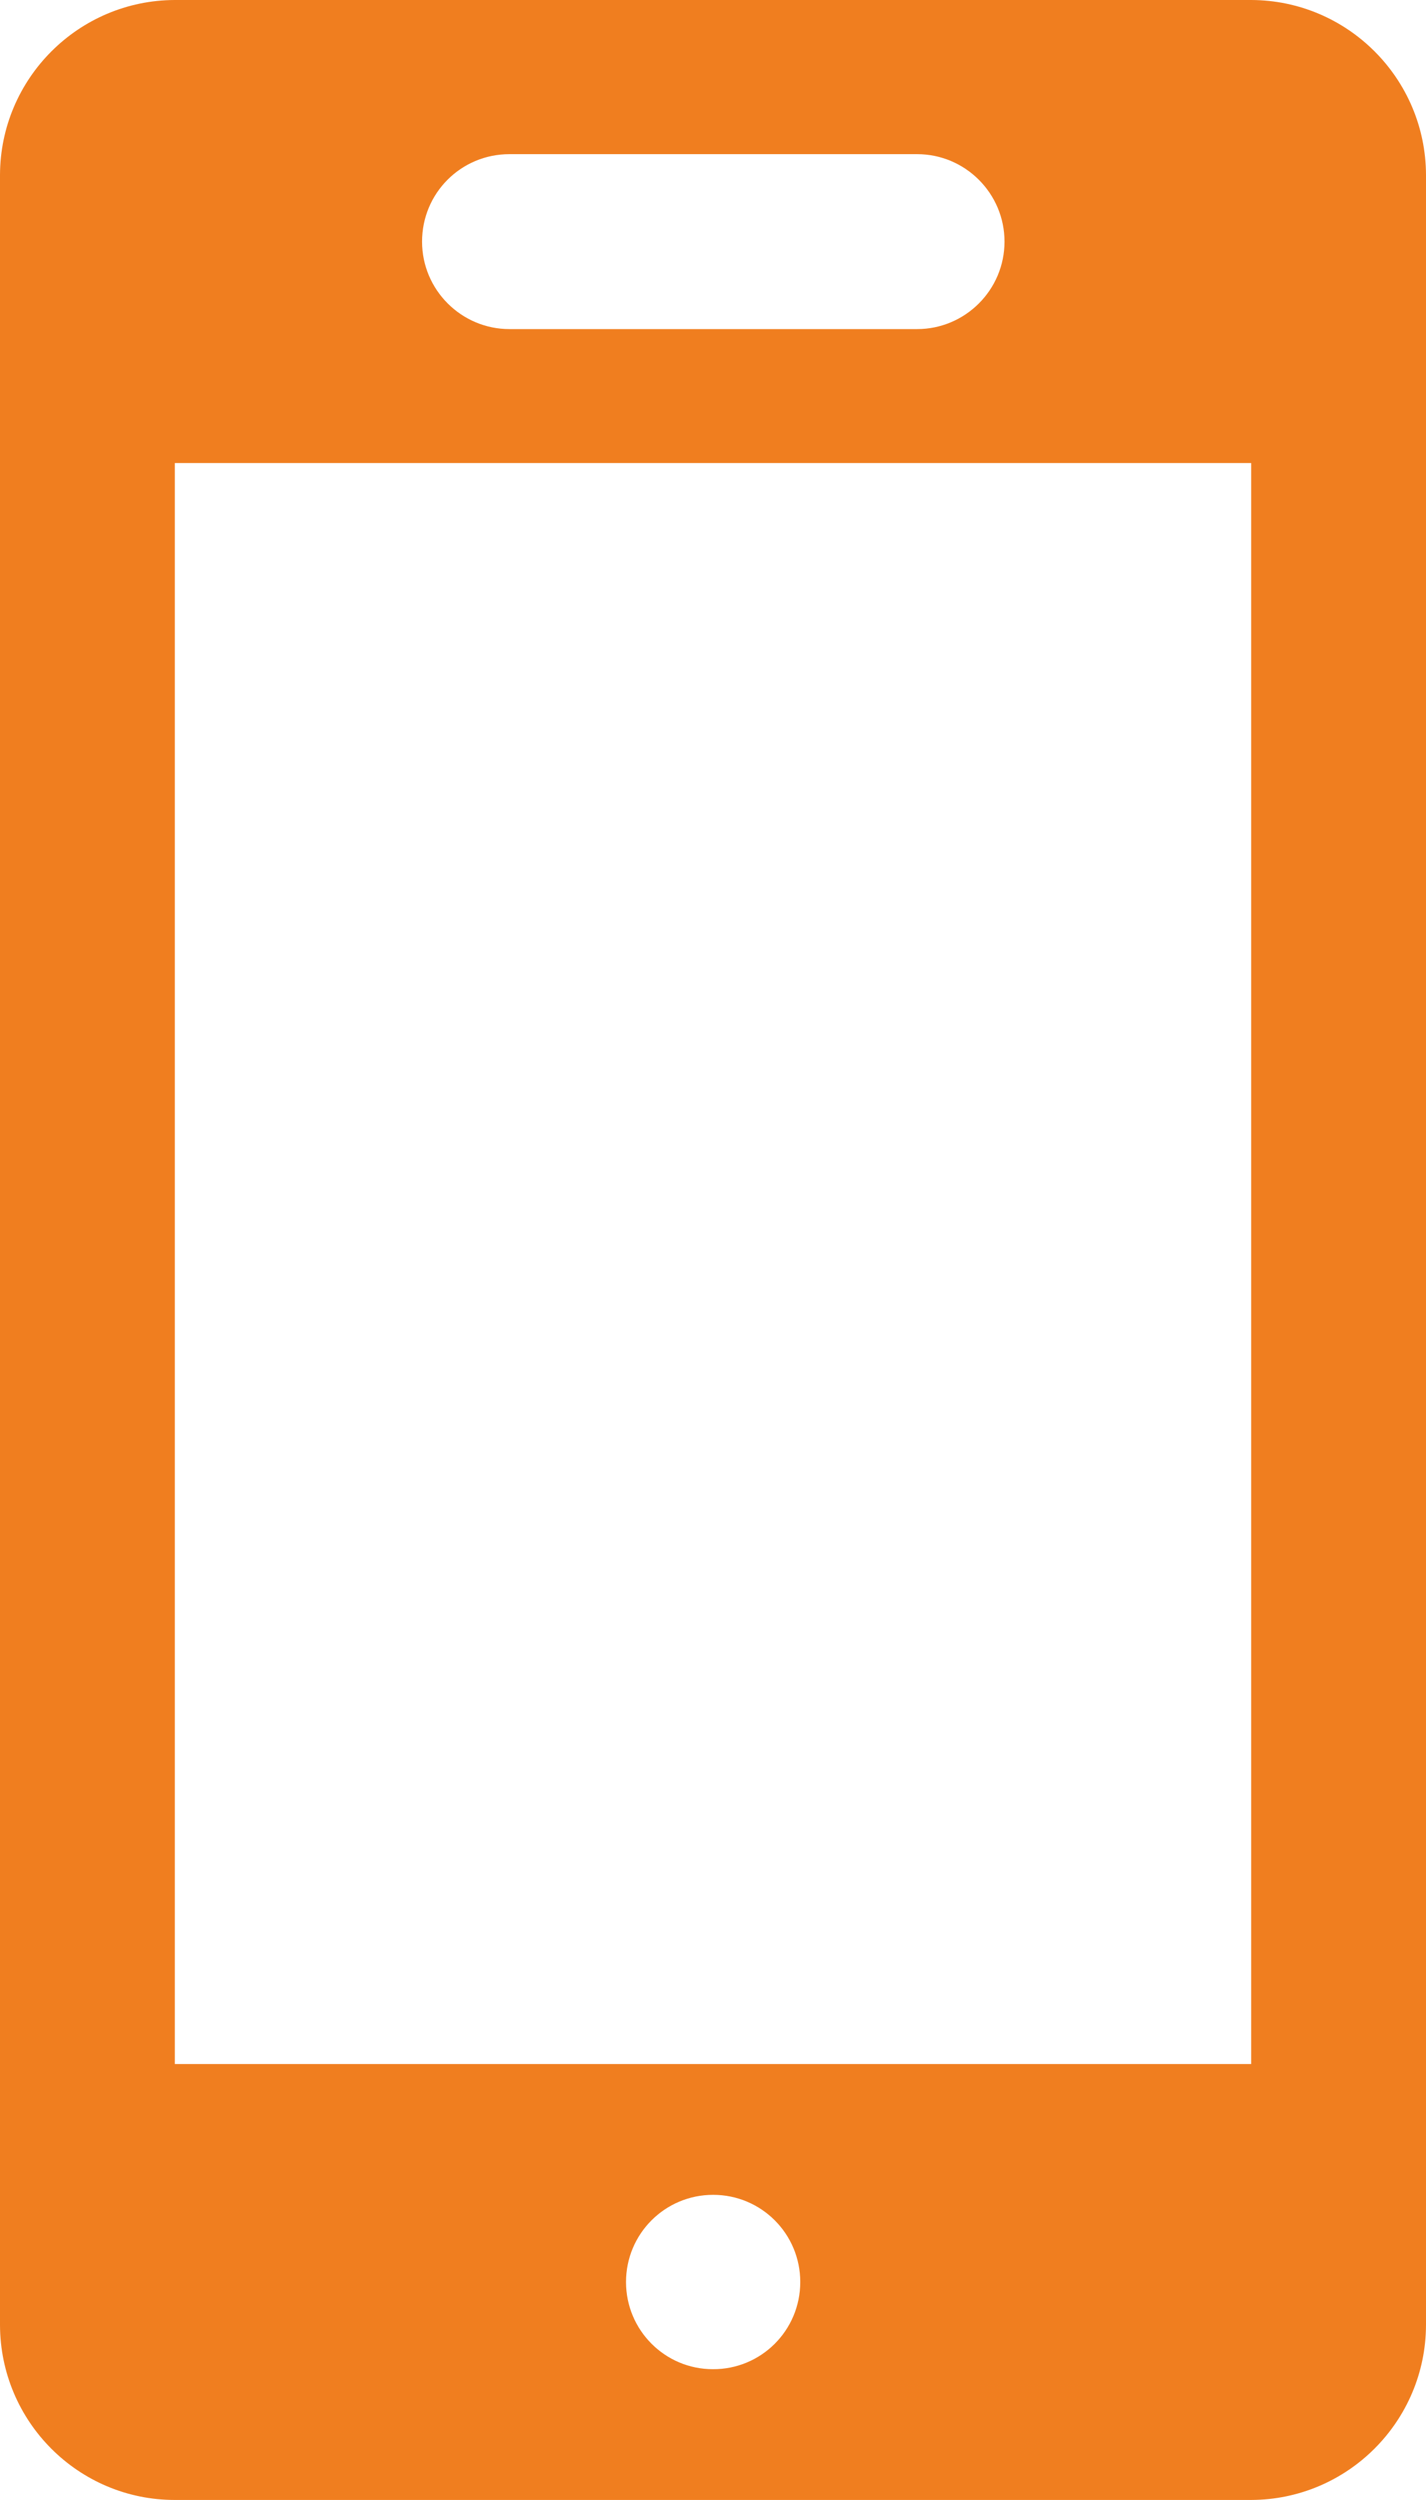 <?xml version="1.0" encoding="utf-8"?>
<!-- Generator: Adobe Illustrator 24.2.3, SVG Export Plug-In . SVG Version: 6.00 Build 0)  -->
<svg version="1.1" id="Layer_1" xmlns="http://www.w3.org/2000/svg" xmlns:xlink="http://www.w3.org/1999/xlink" x="0px" y="0px"
	 viewBox="0 0 49.43 86.61" style="enable-background:new 0 0 49.43 86.61;" xml:space="preserve">
<style type="text/css">
	.st0{fill:#FFFFFF;stroke:#000000;stroke-width:1.312;stroke-miterlimit:10;}
	.st1{fill:#0B0F1D;}
	.st2{opacity:0.15;fill:none;stroke:#FFFFFF;stroke-width:4.162;stroke-miterlimit:10;}
	.st3{opacity:0.2;fill:none;stroke:#FFFFFF;stroke-width:4.162;stroke-miterlimit:10;}
	.st4{opacity:0.43;fill:none;stroke:#FFFFFF;stroke-width:4.162;stroke-miterlimit:10;}
	.st5{opacity:0.63;fill:url(#SVGID_1_);}
	.st6{fill-rule:evenodd;clip-rule:evenodd;fill:#FE5A17;}
	.st7{fill-rule:evenodd;clip-rule:evenodd;fill:#FFFFFE;}
	.st8{fill:none;stroke:#4F4E4E;stroke-width:0.401;stroke-miterlimit:10;}
	.st9{fill-rule:evenodd;clip-rule:evenodd;fill:#13110C;}
	.st10{fill:#E84E0F;}
	.st11{fill-rule:evenodd;clip-rule:evenodd;fill:#FFFEFE;stroke:#616475;stroke-width:1.047;stroke-miterlimit:10;}
	.st12{fill:#FFFFFF;}
	.st13{fill:#616475;}
	.st14{fill:#F07E1F;}
	.st15{fill:none;stroke:#F07E1F;stroke-width:5.023;stroke-miterlimit:10;}
	.st16{fill-rule:evenodd;clip-rule:evenodd;fill:#F07E1F;}
	.st17{fill:#FE5A17;}
	.st18{fill:#F49619;}
	.st19{fill:#EF7B19;}
	.st20{fill:none;stroke:#4F4E4E;stroke-width:0.917;stroke-miterlimit:10;}
	.st21{opacity:0.44;fill:none;stroke:#FFFFFF;stroke-width:9.211;stroke-miterlimit:10;}
	.st22{fill:#091018;}
	.st23{fill:url(#SVGID_2_);}
	.st24{fill:url(#SVGID_3_);}
	.st25{fill:none;stroke:#FFFFFF;stroke-width:2.772;stroke-miterlimit:10;}
	.st26{fill:url(#SVGID_4_);}
	.st27{fill:url(#SVGID_5_);}
	.st28{fill:#FACCC1;}
	.st29{fill:#F7B9AD;}
	.st30{fill:#72B4E4;}
</style>
<path class="st14" d="M49.43,6.06v74.48c-0.01,3.34-2.72,6.05-6.06,6.06H6.06C2.72,86.6,0.01,83.89,0,80.54V6.06
	C0.01,2.72,2.72,0.01,6.06,0h37.31C46.71,0.01,49.42,2.72,49.43,6.06z M43.37,16.04H6.06V71.5h37.31V16.04z M14.63,8.37
	c0,1.67,1.36,3.03,3.03,3.03h14.13c1.67,0,3.03-1.36,3.03-3.03s-1.36-3.03-3.03-3.03H17.66C15.98,5.34,14.63,6.69,14.63,8.37
	L14.63,8.37z M27.74,79.05c0-1.67-1.35-3.02-3.02-3.02c-1.67,0-3.02,1.35-3.02,3.02c0,1.67,1.35,3.02,3.01,3.02
	C26.38,82.08,27.74,80.73,27.74,79.05C27.74,79.06,27.74,79.06,27.74,79.05z"/>
</svg>
